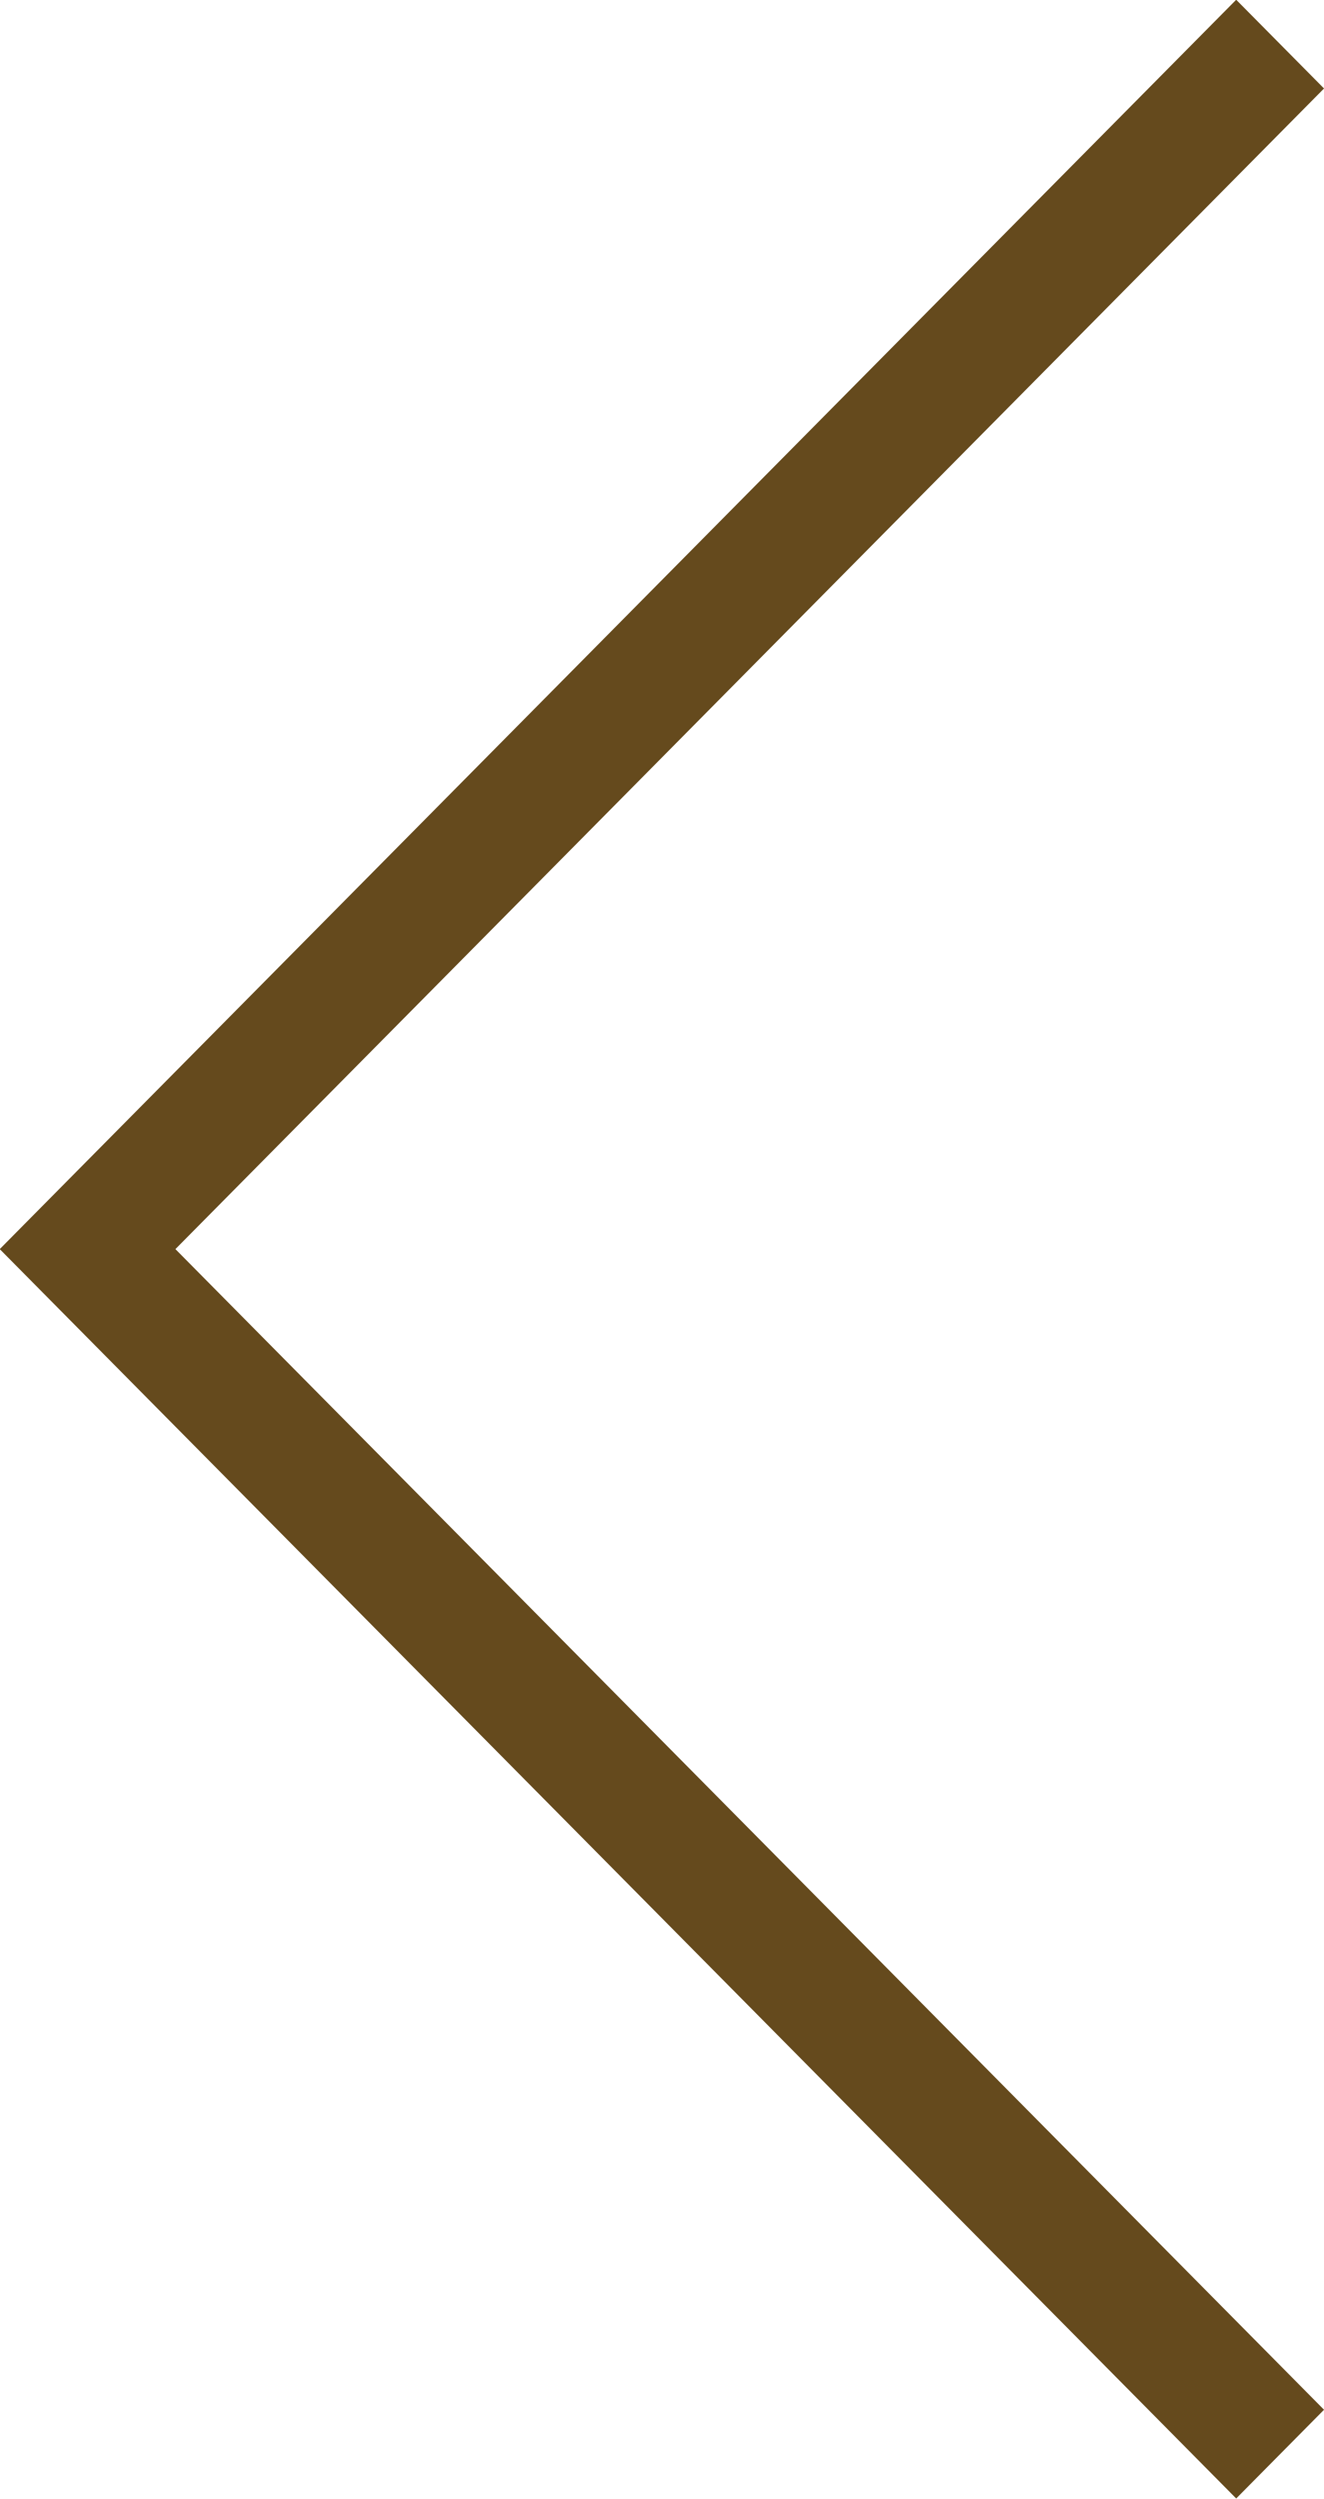 <svg xmlns="http://www.w3.org/2000/svg" xmlns:xlink="http://www.w3.org/1999/xlink" preserveAspectRatio="xMidYMid" width="53" height="100" viewBox="0 0 53 100">
  <defs>
    <style>

      .cls-2 {
        fill: #654a1d;
      }
    </style>
  </defs>
  <path d="M49.485,99.980 C49.485,99.980 -0.010,49.985 -0.010,49.985 C-0.010,49.985 49.485,-0.010 49.485,-0.010 C49.485,-0.010 53.001,3.541 53.001,3.541 C53.001,3.541 7.022,49.985 7.022,49.985 C7.022,49.985 53.001,96.429 53.001,96.429 C53.001,96.429 49.485,99.980 49.485,99.980 Z" id="path-1" class="cls-2" fill-rule="evenodd"/>
</svg>
